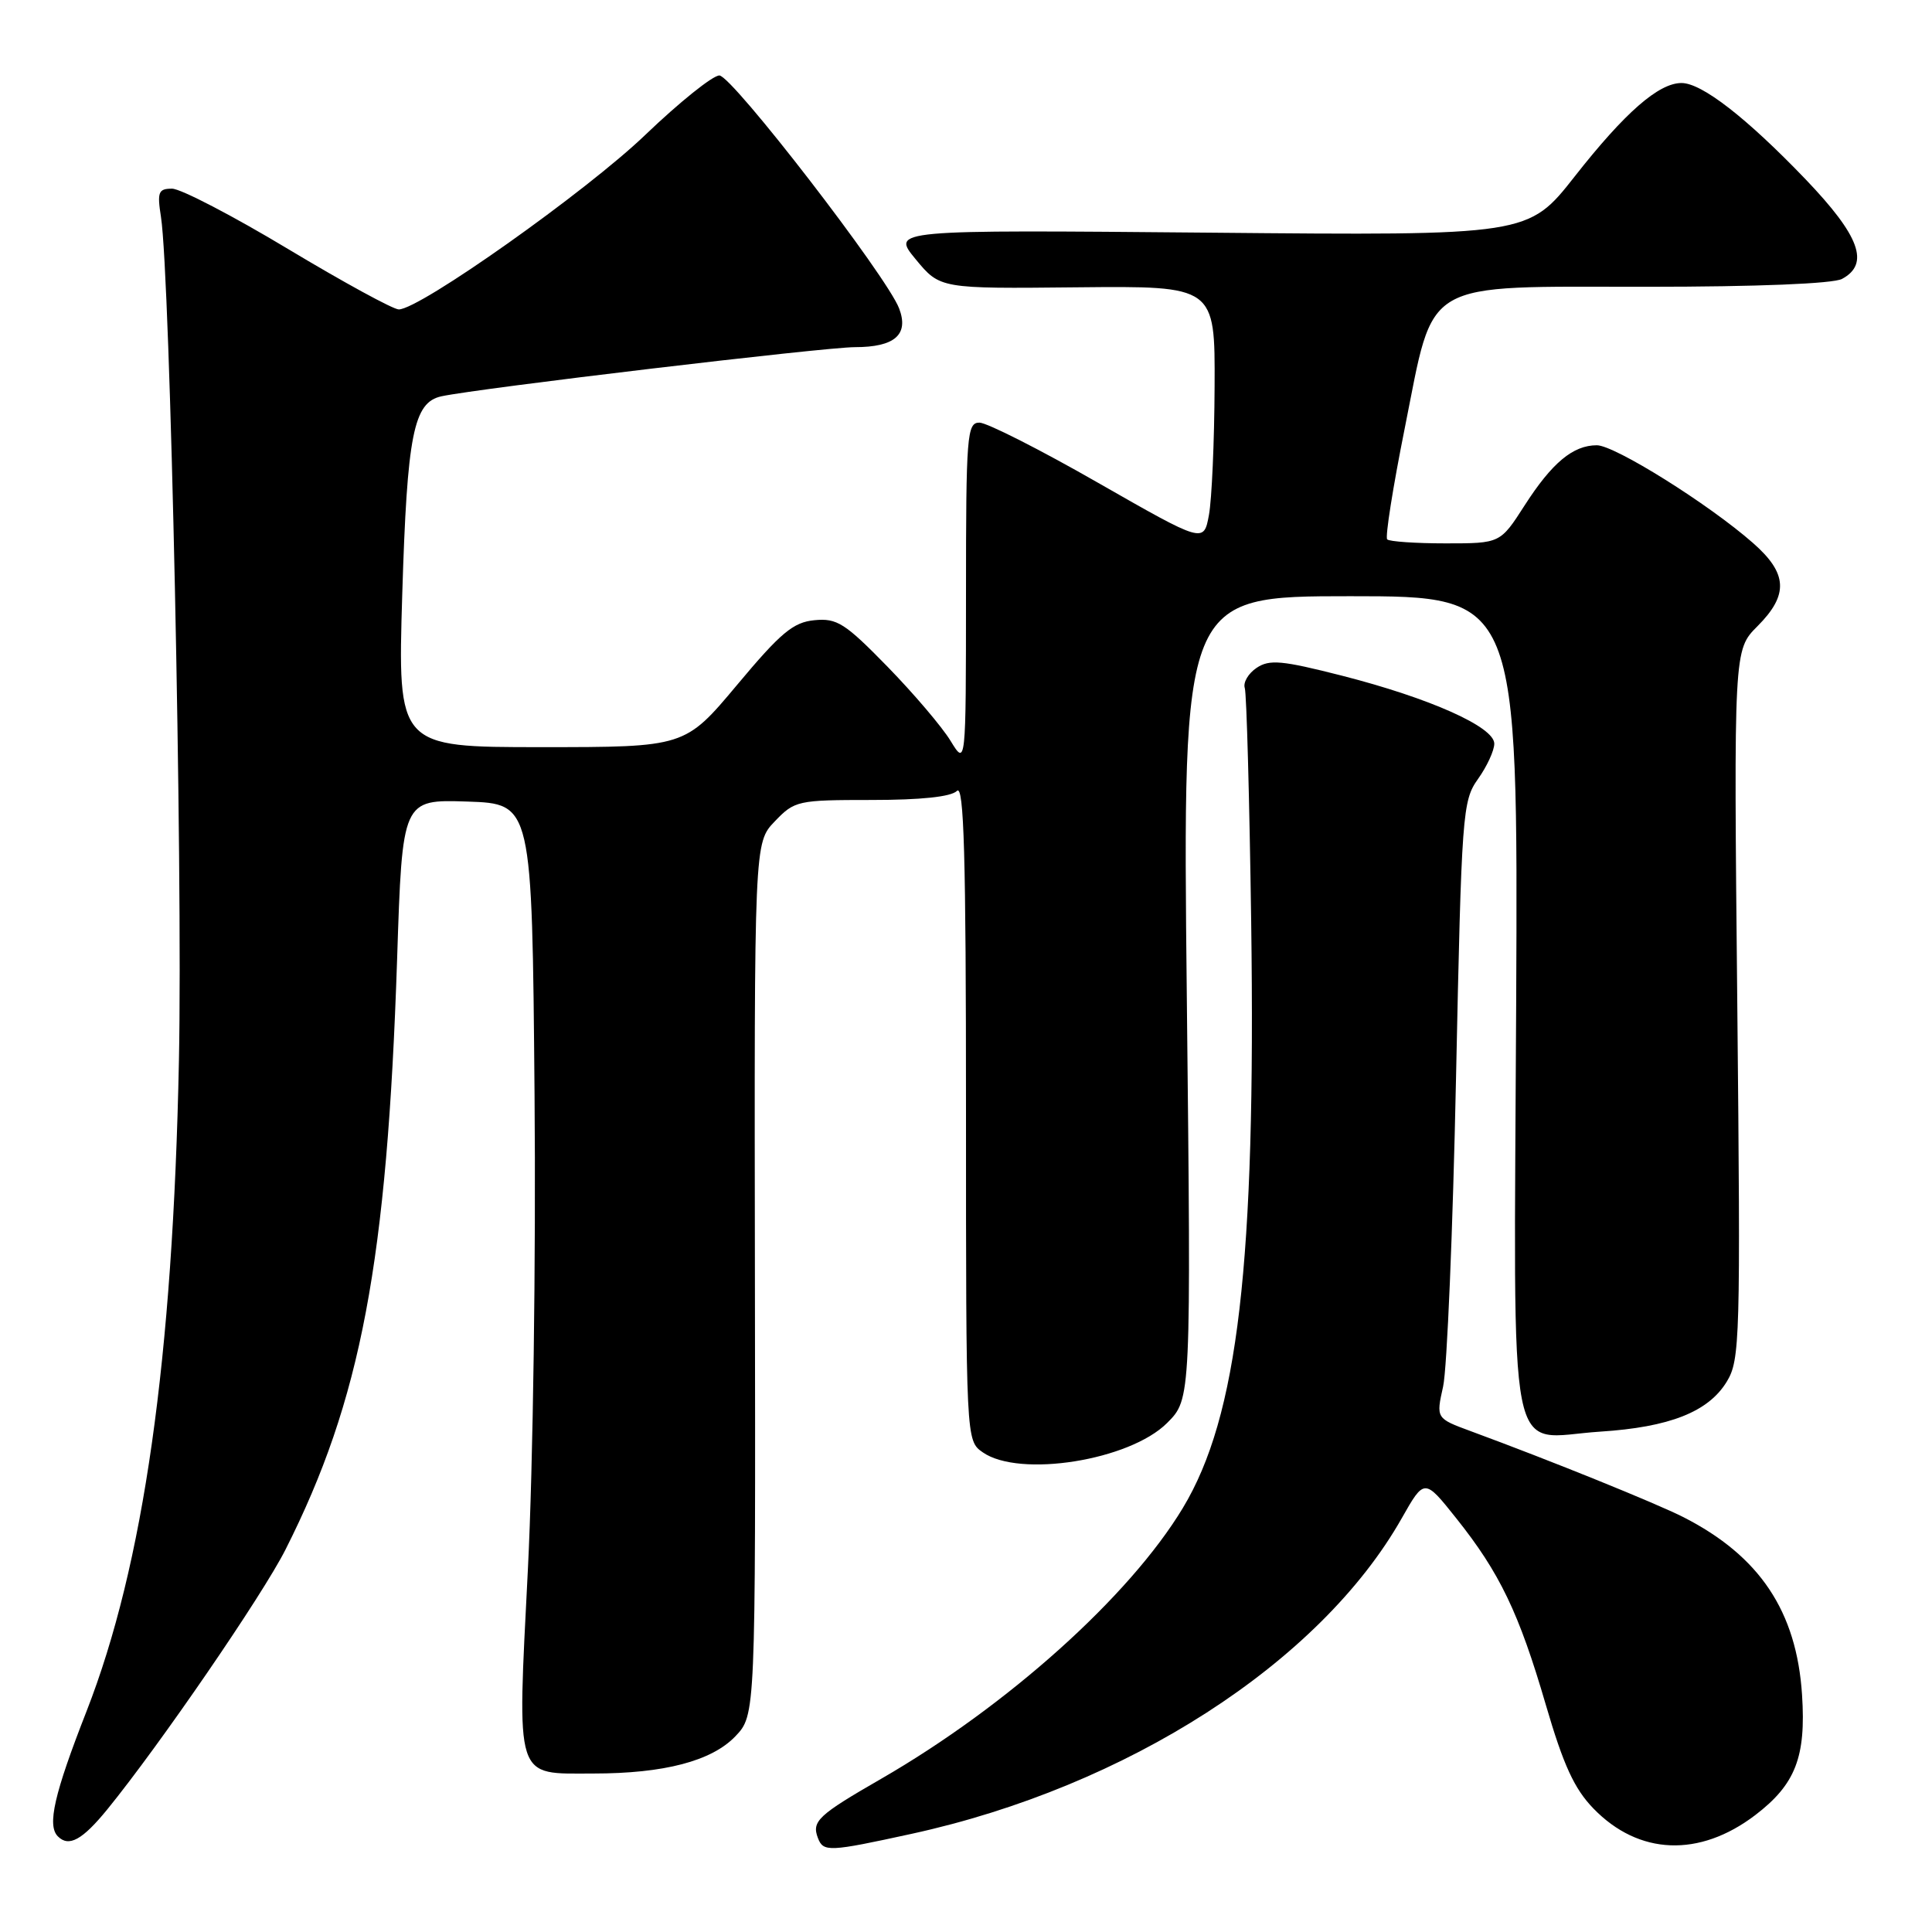 <?xml version="1.0" encoding="UTF-8" standalone="no"?>
<!DOCTYPE svg PUBLIC "-//W3C//DTD SVG 1.1//EN" "http://www.w3.org/Graphics/SVG/1.1/DTD/svg11.dtd" >
<svg xmlns="http://www.w3.org/2000/svg" xmlns:xlink="http://www.w3.org/1999/xlink" version="1.1" viewBox="0 0 256 256">
 <g >
 <path fill="currentColor"
d=" M 120.80 242.99 C 149.33 236.76 174.88 220.32 185.73 201.19 C 188.74 195.88 188.74 195.88 192.97 201.19 C 198.72 208.40 201.27 213.70 204.83 225.90 C 207.16 233.88 208.60 237.02 211.14 239.64 C 217.14 245.83 225.17 246.15 232.58 240.51 C 237.91 236.44 239.32 232.82 238.78 224.57 C 238.06 213.51 233.17 206.19 223.08 201.04 C 219.48 199.21 205.51 193.55 194.89 189.64 C 190.28 187.94 190.28 187.94 191.22 183.72 C 191.74 181.40 192.51 163.01 192.93 142.86 C 193.67 107.63 193.78 106.11 195.85 103.21 C 197.03 101.55 198.00 99.45 198.00 98.54 C 198.00 96.32 189.47 92.51 177.81 89.53 C 169.84 87.50 168.21 87.35 166.50 88.50 C 165.40 89.24 164.70 90.44 164.94 91.17 C 165.18 91.90 165.56 105.88 165.79 122.24 C 166.41 167.42 164.05 187.69 156.73 199.82 C 149.67 211.53 133.50 226.04 116.76 235.70 C 108.39 240.52 107.53 241.33 108.38 243.55 C 109.10 245.42 109.81 245.39 120.80 242.99 Z  M 14.22 239.75 C 21.13 231.27 34.79 211.36 37.83 205.33 C 47.84 185.51 51.29 167.23 52.62 127.07 C 53.31 105.93 53.31 105.93 61.91 106.21 C 70.50 106.50 70.50 106.50 70.83 145.00 C 71.02 166.69 70.64 194.16 69.95 207.91 C 68.52 236.32 68.10 235.00 78.64 235.00 C 87.99 235.00 94.29 233.35 97.43 230.08 C 100.12 227.26 100.12 227.26 100.03 169.47 C 99.94 111.67 99.94 111.67 102.66 108.84 C 105.29 106.09 105.69 106.00 115.49 106.00 C 122.02 106.00 126.02 105.58 126.80 104.80 C 127.73 103.87 128.00 113.30 128.00 147.24 C 128.00 190.89 128.00 190.89 130.22 192.44 C 135.08 195.84 149.68 193.52 154.65 188.55 C 157.83 185.37 157.83 185.37 157.26 132.19 C 156.69 79.00 156.69 79.00 178.92 79.00 C 201.15 79.00 201.15 79.00 200.90 133.14 C 200.61 196.19 199.50 190.51 212.02 189.70 C 221.23 189.11 226.37 187.08 228.81 183.07 C 230.56 180.19 230.64 177.48 230.20 133.07 C 229.73 86.12 229.73 86.12 232.87 82.98 C 237.03 78.81 236.88 75.98 232.27 71.94 C 226.41 66.79 213.96 59.00 211.59 59.00 C 208.43 59.00 205.65 61.32 202.02 66.97 C 198.79 72.00 198.79 72.00 191.56 72.00 C 187.59 72.00 184.10 71.76 183.81 71.47 C 183.52 71.19 184.57 64.55 186.14 56.72 C 190.14 36.76 187.99 38.01 218.32 38.00 C 232.81 38.00 242.89 37.59 244.07 36.96 C 247.79 34.97 246.44 31.27 239.25 23.76 C 231.43 15.61 225.50 11.00 222.81 11.00 C 219.78 11.00 215.31 14.91 208.68 23.35 C 202.50 31.22 202.50 31.22 160.31 30.83 C 118.11 30.45 118.11 30.45 121.33 34.35 C 124.56 38.26 124.56 38.26 142.78 38.07 C 161.00 37.89 161.00 37.89 160.94 51.19 C 160.91 58.51 160.57 66.18 160.19 68.24 C 159.50 71.97 159.50 71.97 145.53 63.99 C 137.85 59.59 130.76 56.00 129.78 56.00 C 128.13 56.00 128.00 57.61 128.00 78.75 C 127.99 101.50 127.99 101.50 125.95 98.16 C 124.83 96.32 121.07 91.90 117.59 88.33 C 111.97 82.57 110.90 81.89 107.92 82.18 C 105.11 82.45 103.46 83.82 97.67 90.75 C 90.76 99.00 90.76 99.00 71.72 99.00 C 52.69 99.00 52.69 99.00 53.30 78.75 C 53.95 57.53 54.79 53.31 58.50 52.51 C 63.50 51.44 109.27 46.00 113.27 46.00 C 118.56 46.00 120.46 44.34 119.14 40.87 C 117.52 36.61 96.99 10.00 95.32 10.00 C 94.44 10.00 90.04 13.53 85.55 17.83 C 77.73 25.35 55.62 41.00 52.84 41.00 C 52.10 41.00 45.51 37.40 38.18 33.00 C 30.86 28.60 23.94 25.00 22.80 25.00 C 20.99 25.00 20.81 25.44 21.33 28.75 C 22.56 36.68 24.23 114.79 23.71 140.50 C 22.91 180.12 19.04 207.37 11.46 226.77 C 7.18 237.70 6.22 241.89 7.67 243.33 C 9.12 244.79 10.91 243.81 14.22 239.75 Z "/>
</g>
</svg>
